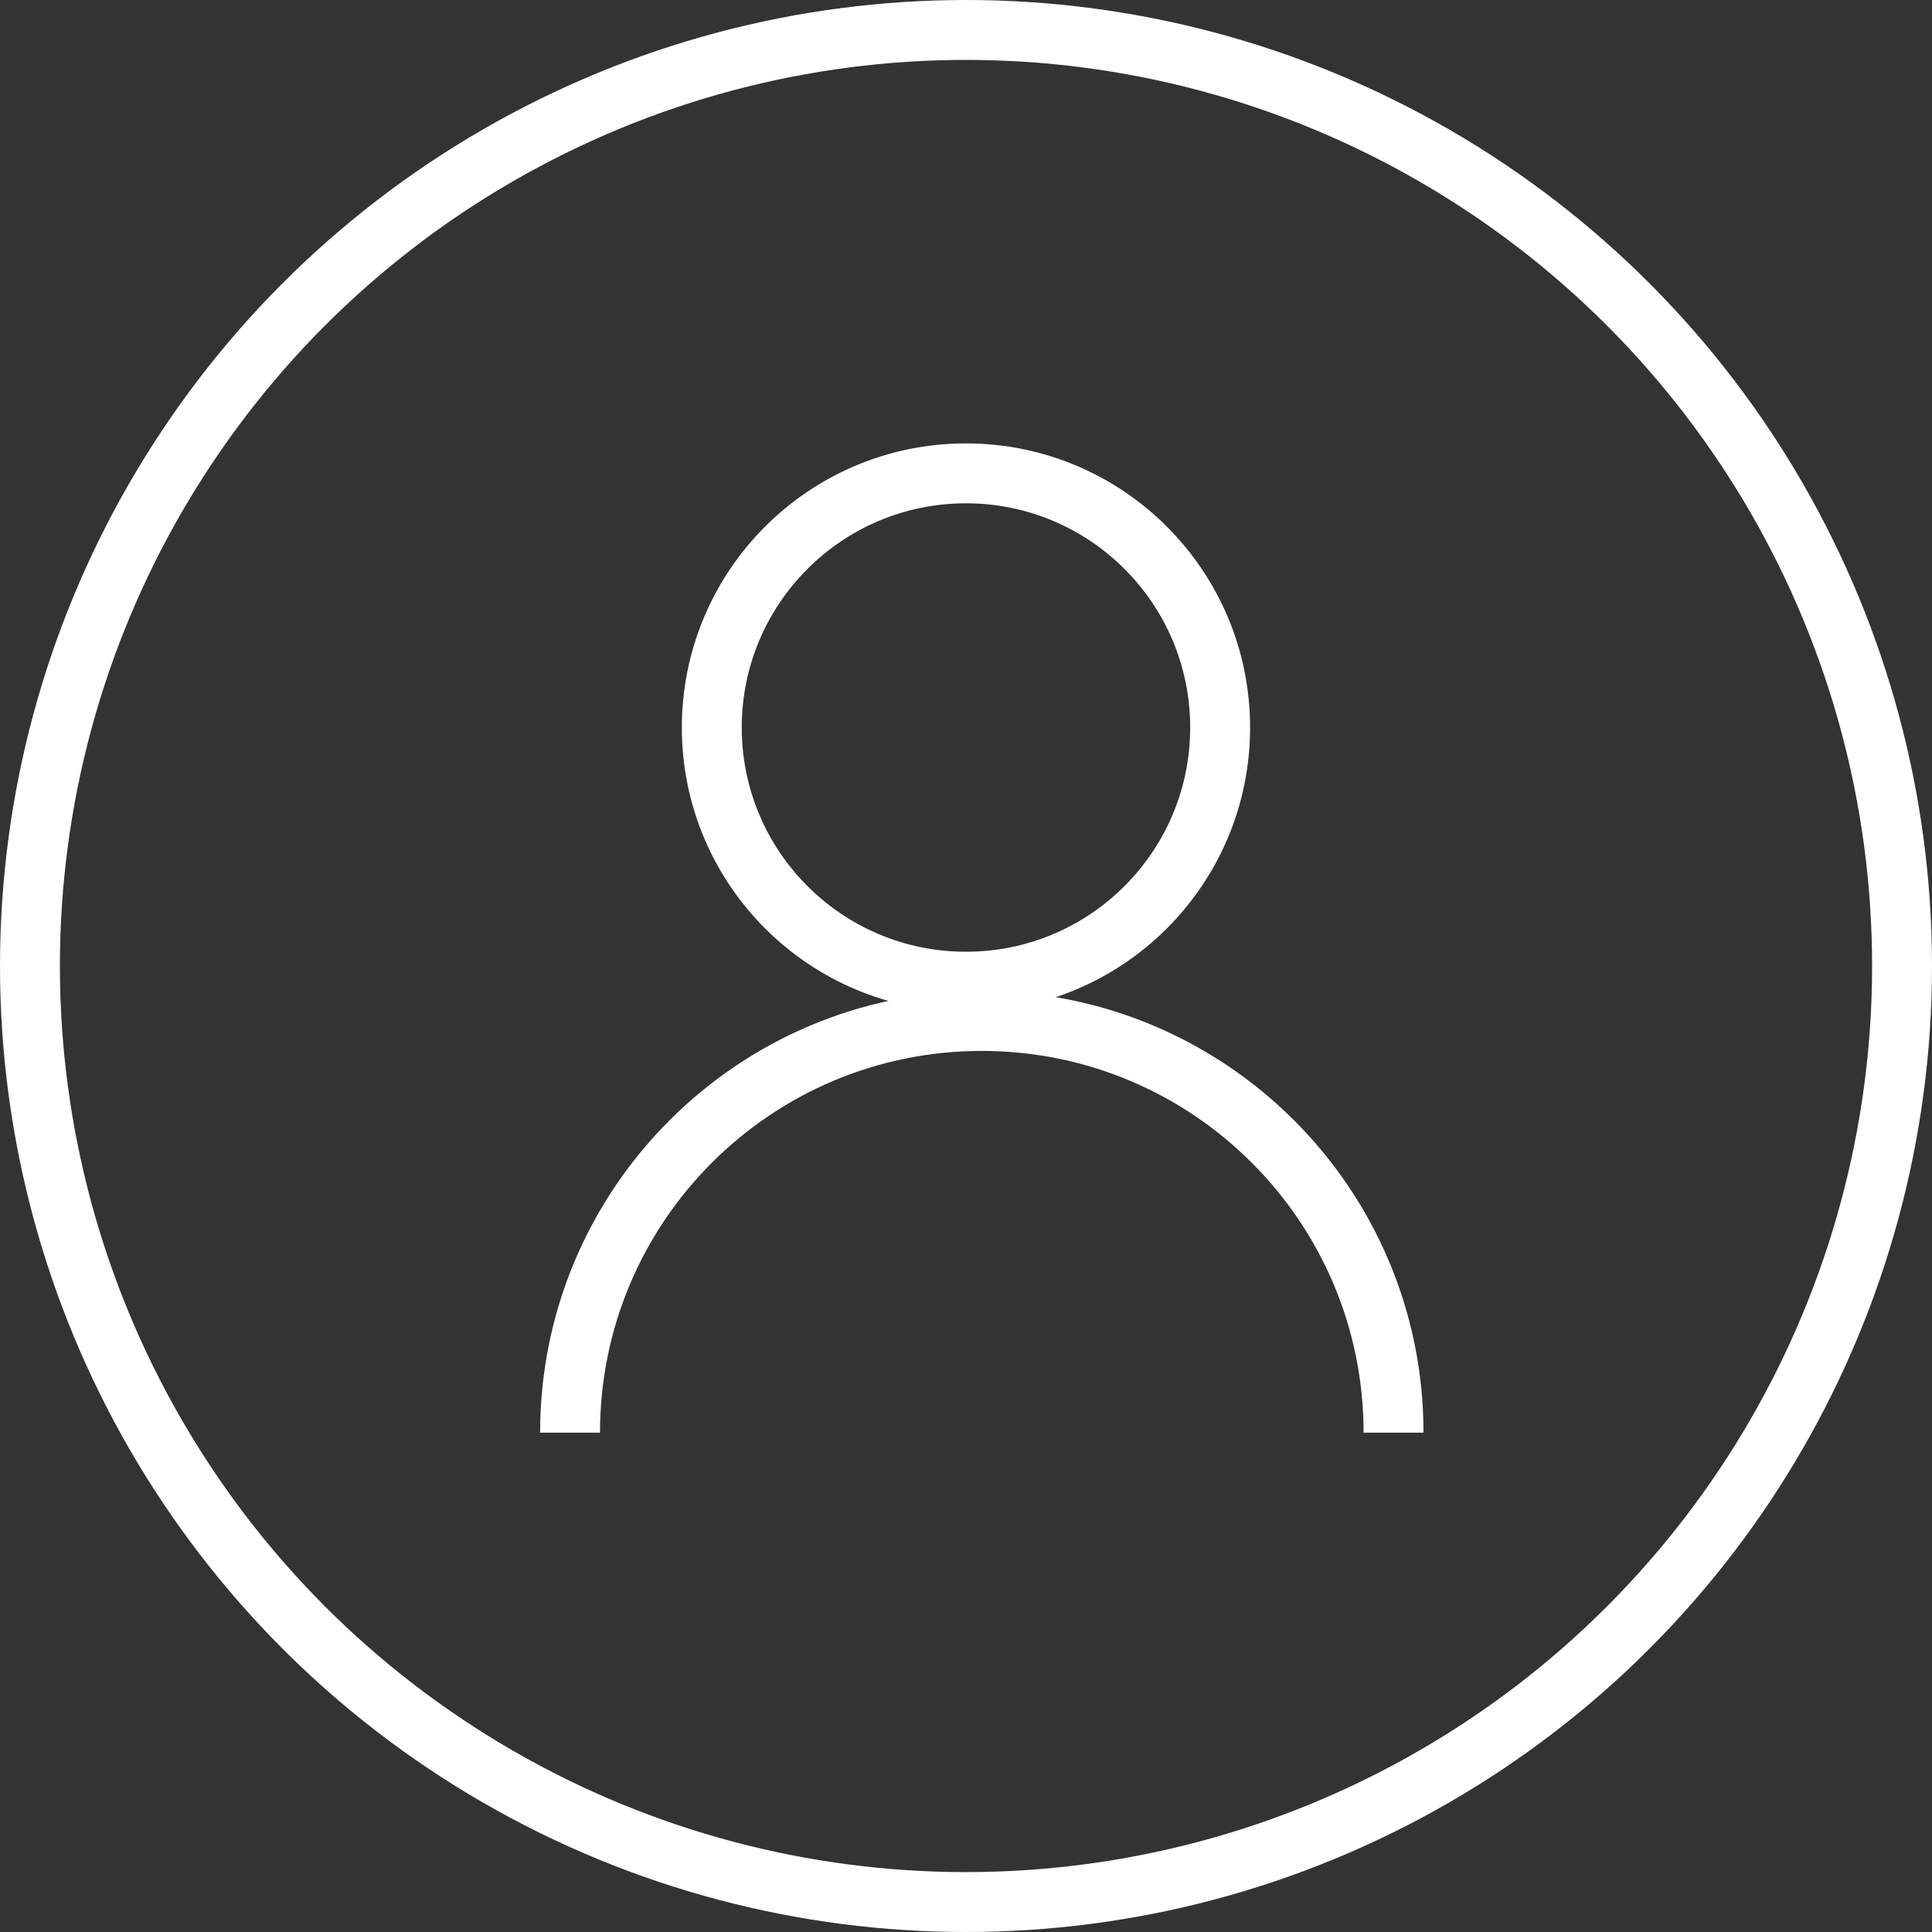 <svg width="129" height="129" viewBox="0 0 129 129" fill="none" xmlns="http://www.w3.org/2000/svg">
<rect x="0" y="0" width="129" height="129" fill="#333333" stroke="none"/>
<circle cx="64.5" cy="64.5" r="62.5" stroke="white" stroke-width="4"/>
<circle cx="64.498" cy="48.577" r="16.971" stroke="white" stroke-width="4"/>
<path d="M93.047 95.661C93.047 80.478 80.738 68.17 65.555 68.17C50.372 68.17 38.063 80.478 38.063 95.661" stroke="white" stroke-width="4"/>
</svg>
